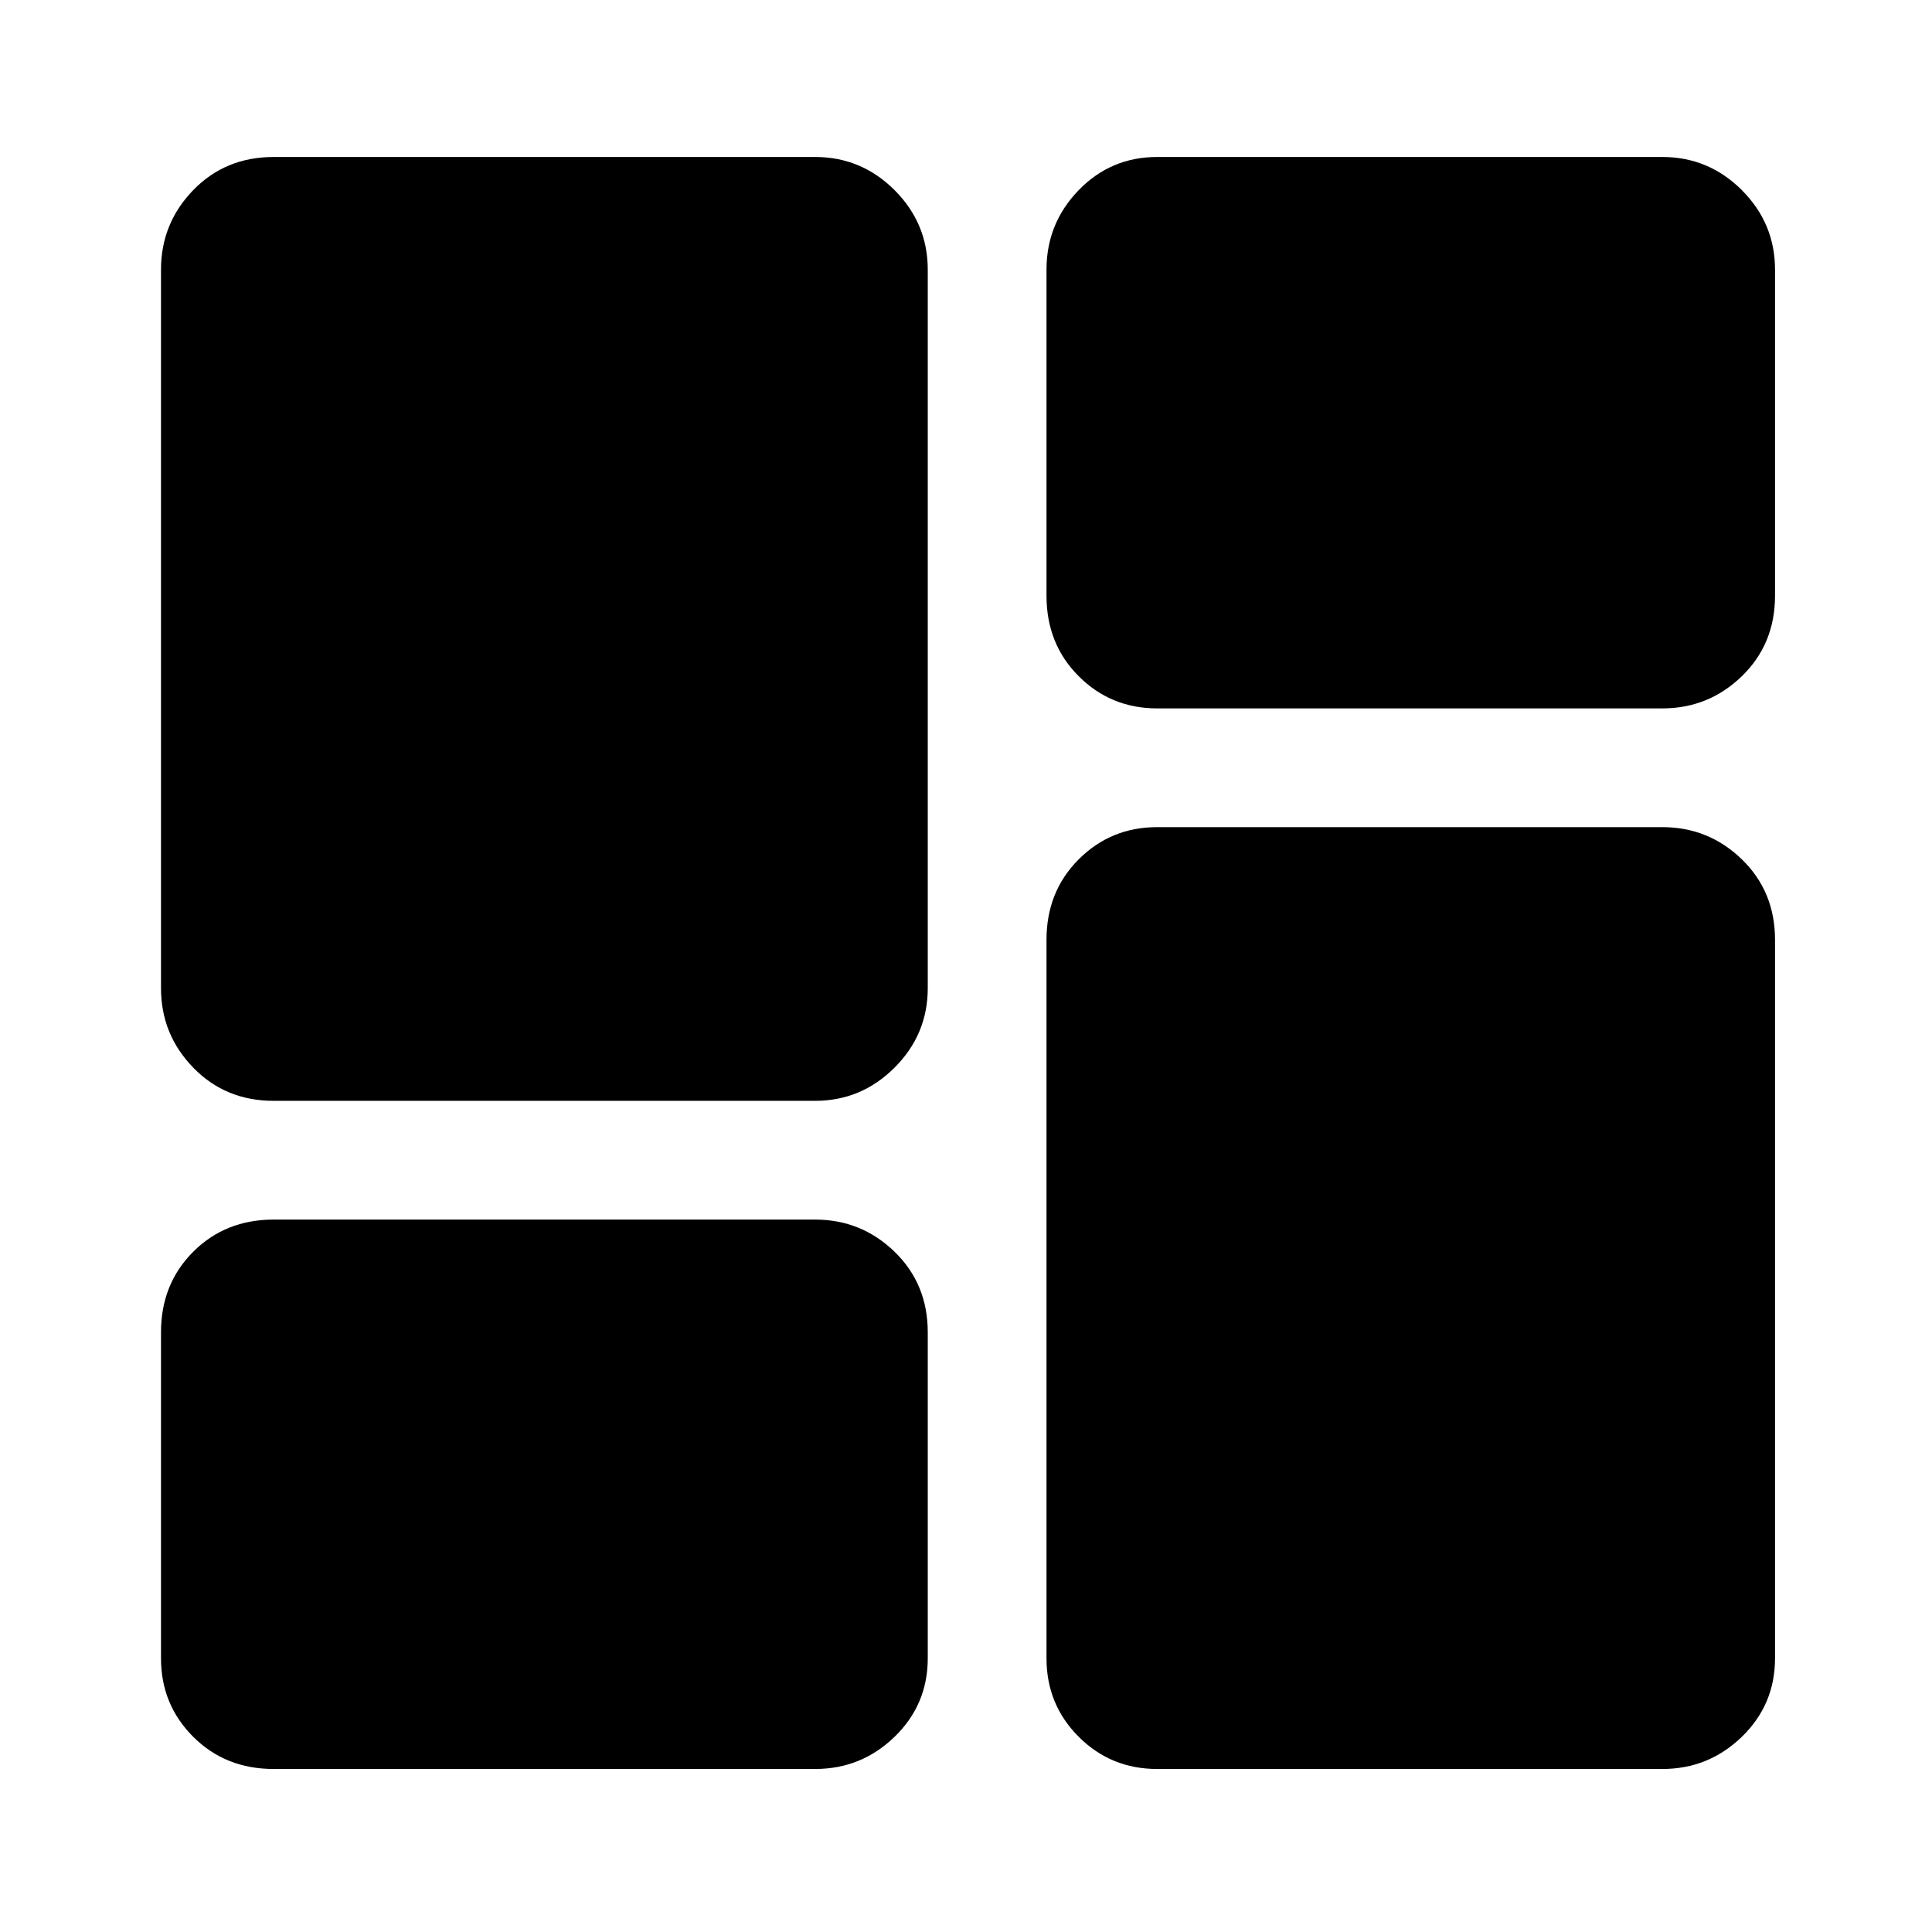 <svg xmlns="http://www.w3.org/2000/svg" height="24" width="24"><path d="M13 7.4V3.35Q13 2.775 13.4 2.362Q13.8 1.95 14.375 1.95H20.65Q21.225 1.95 21.638 2.362Q22.05 2.775 22.05 3.35V7.4Q22.05 8 21.638 8.4Q21.225 8.8 20.65 8.8H14.375Q13.8 8.8 13.4 8.4Q13 8 13 7.4ZM2 12.275V3.35Q2 2.775 2.4 2.362Q2.8 1.95 3.4 1.95H10.125Q10.7 1.95 11.113 2.362Q11.525 2.775 11.525 3.35V12.275Q11.525 12.85 11.113 13.262Q10.7 13.675 10.125 13.675H3.4Q2.8 13.675 2.4 13.262Q2 12.85 2 12.275ZM13 20.6V11.675Q13 11.075 13.4 10.675Q13.8 10.275 14.375 10.275H20.65Q21.225 10.275 21.638 10.675Q22.05 11.075 22.05 11.675V20.6Q22.05 21.175 21.638 21.575Q21.225 21.975 20.65 21.975H14.375Q13.8 21.975 13.4 21.575Q13 21.175 13 20.6ZM2 20.6V16.55Q2 15.95 2.4 15.55Q2.8 15.15 3.4 15.15H10.125Q10.7 15.15 11.113 15.55Q11.525 15.95 11.525 16.55V20.6Q11.525 21.175 11.113 21.575Q10.7 21.975 10.125 21.975H3.4Q2.8 21.975 2.4 21.575Q2 21.175 2 20.6Z"/></svg>